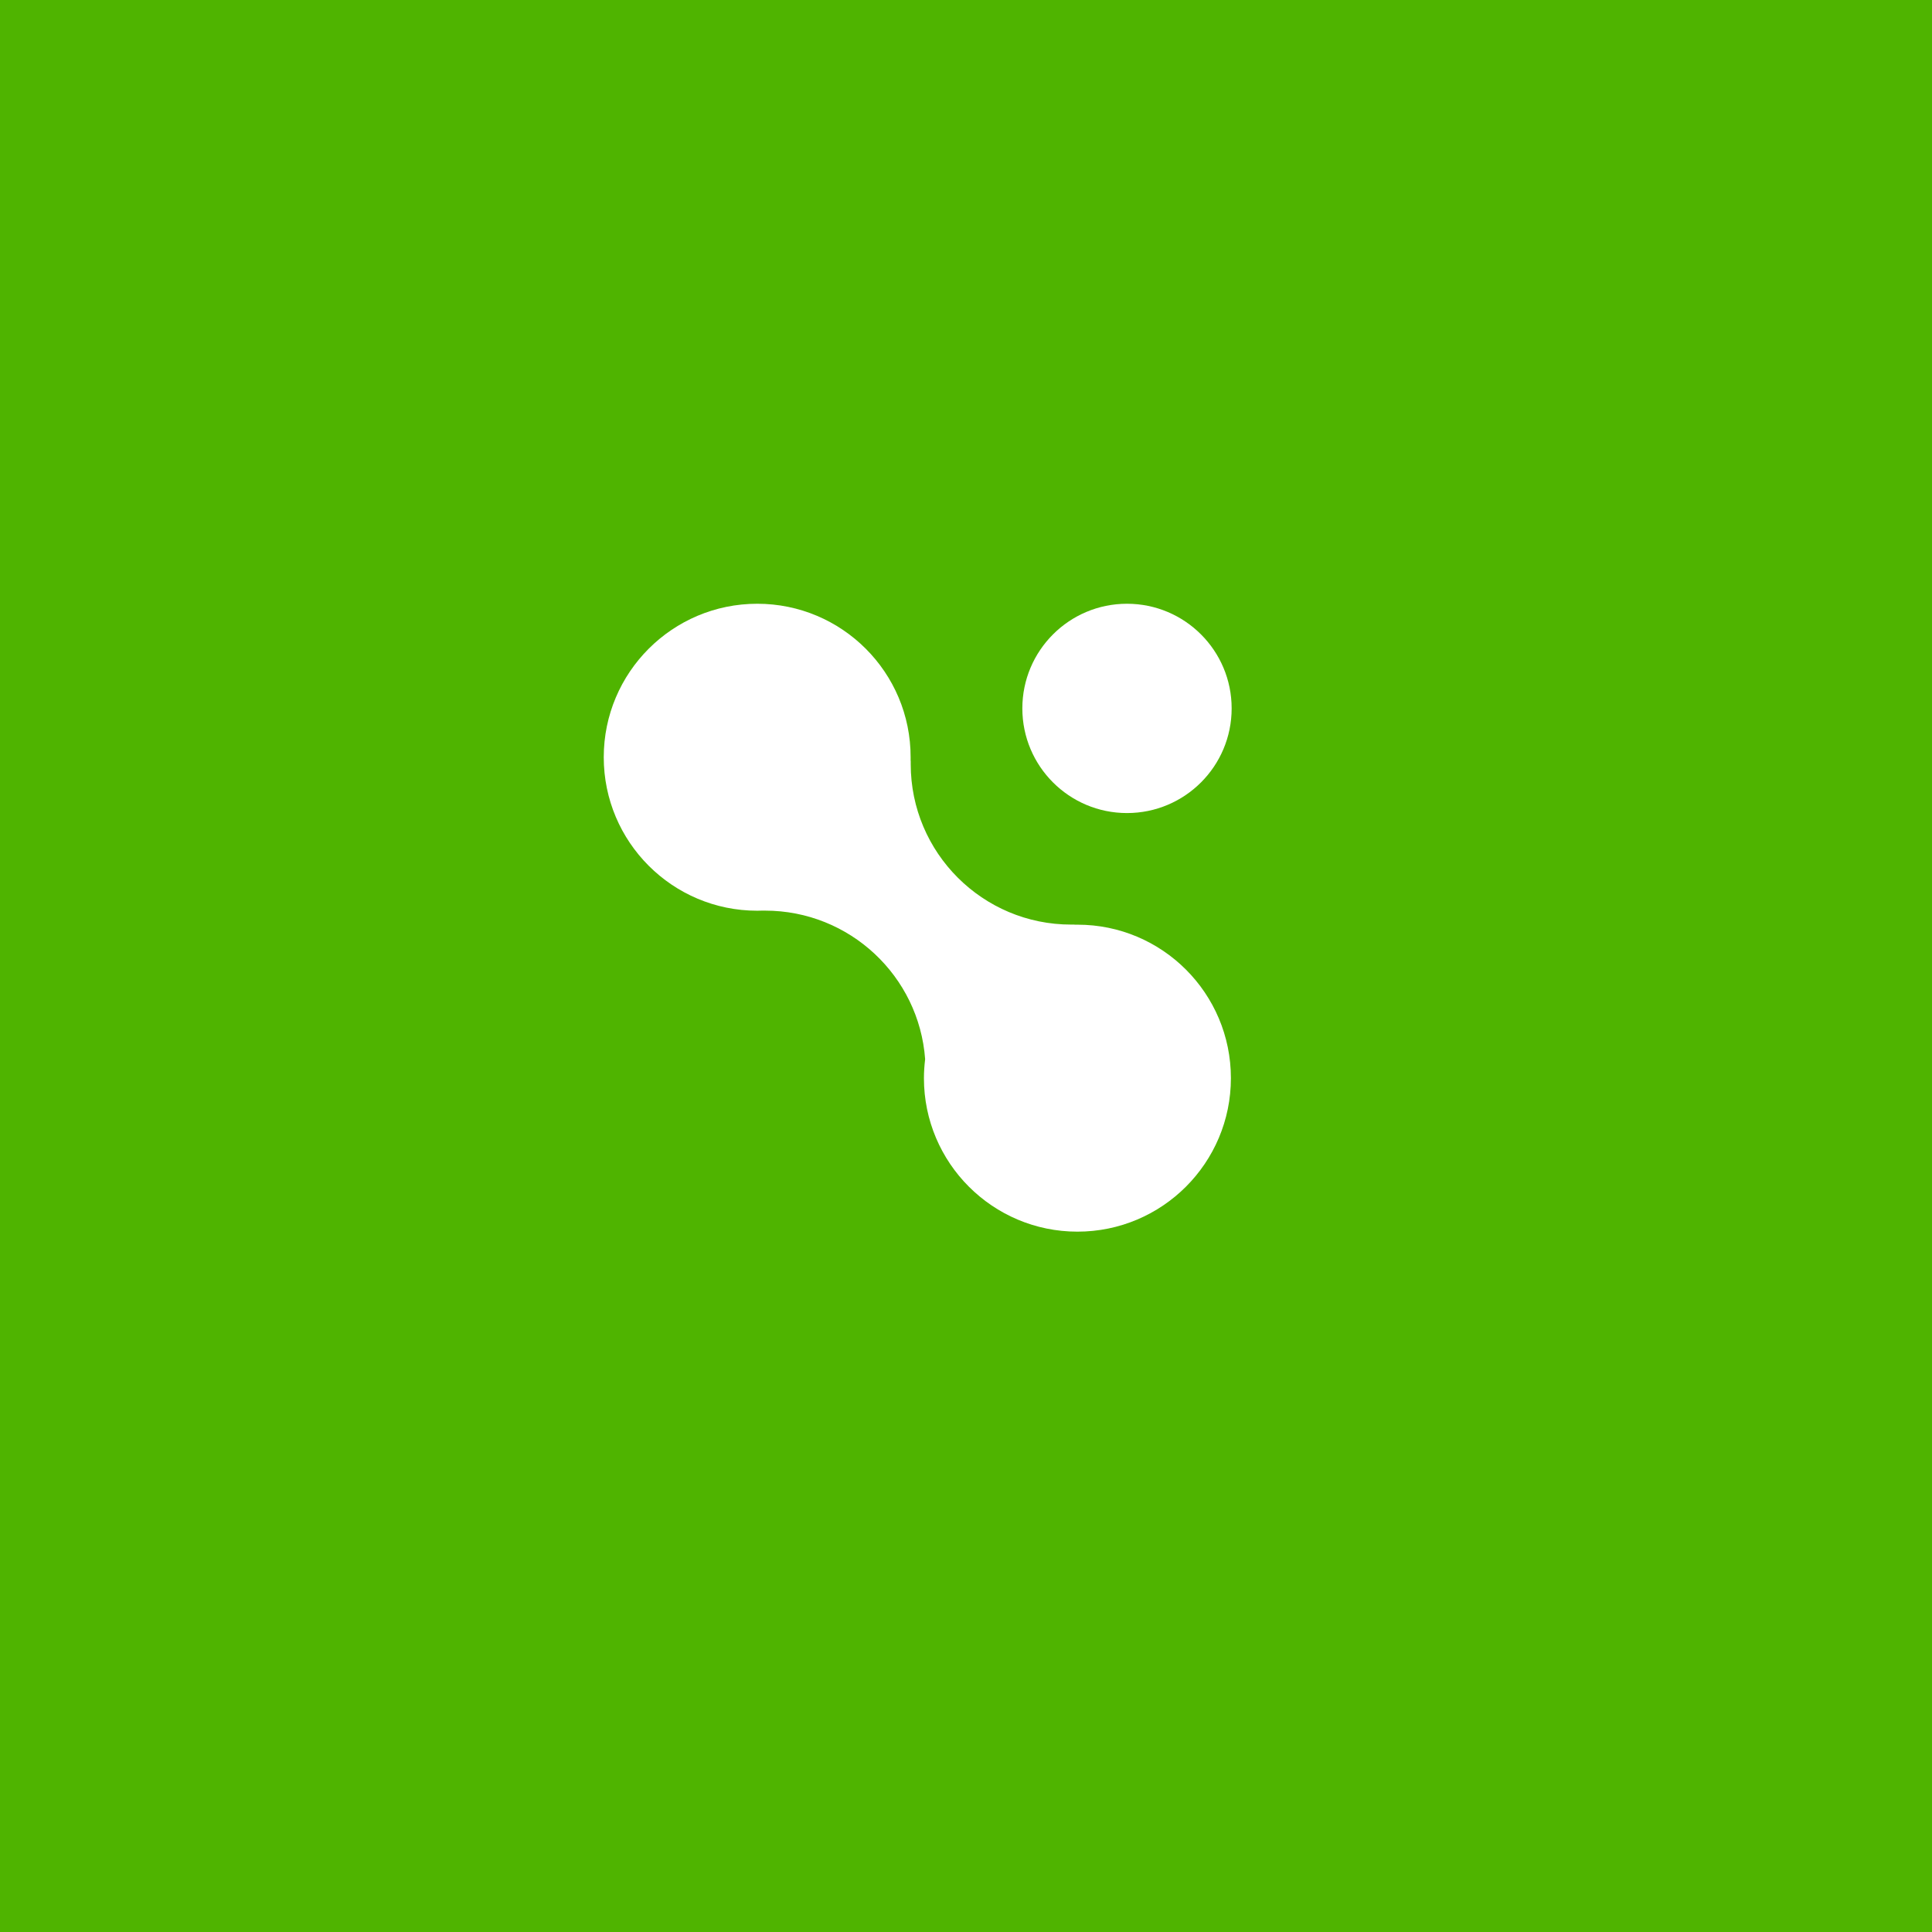 <svg width="80" height="80" viewBox="0 0 80 80" fill="none" xmlns="http://www.w3.org/2000/svg">
<rect width="80" height="80" fill="#4FB400"/>
<path d="M44.617 38.289C44.575 38.289 44.537 38.289 44.494 38.289V38.285C44.452 38.285 44.406 38.285 44.359 38.285C40.689 38.289 37.711 35.311 37.711 31.641C37.711 31.594 37.711 31.552 37.711 31.506H37.707C37.707 31.456 37.707 31.406 37.707 31.356C37.711 27.846 34.865 25 31.356 25C27.846 25 25 27.846 25 31.356C25 34.865 27.846 37.711 31.356 37.711C31.417 37.711 31.479 37.711 31.544 37.707C31.59 37.707 31.633 37.707 31.679 37.707C35.184 37.707 38.058 40.419 38.308 43.859C38.277 44.117 38.258 44.379 38.258 44.644C38.258 48.154 41.105 51 44.614 51C48.123 51 50.969 48.154 50.969 44.644C50.969 41.135 48.127 38.289 44.617 38.289Z" fill="white"/>
<path d="M46.666 33.667C49.06 33.667 51 31.727 51 29.333C51 26.94 49.06 25 46.666 25C44.273 25 42.333 26.94 42.333 29.333C42.333 31.727 44.273 33.667 46.666 33.667Z" fill="white"/>
</svg>
